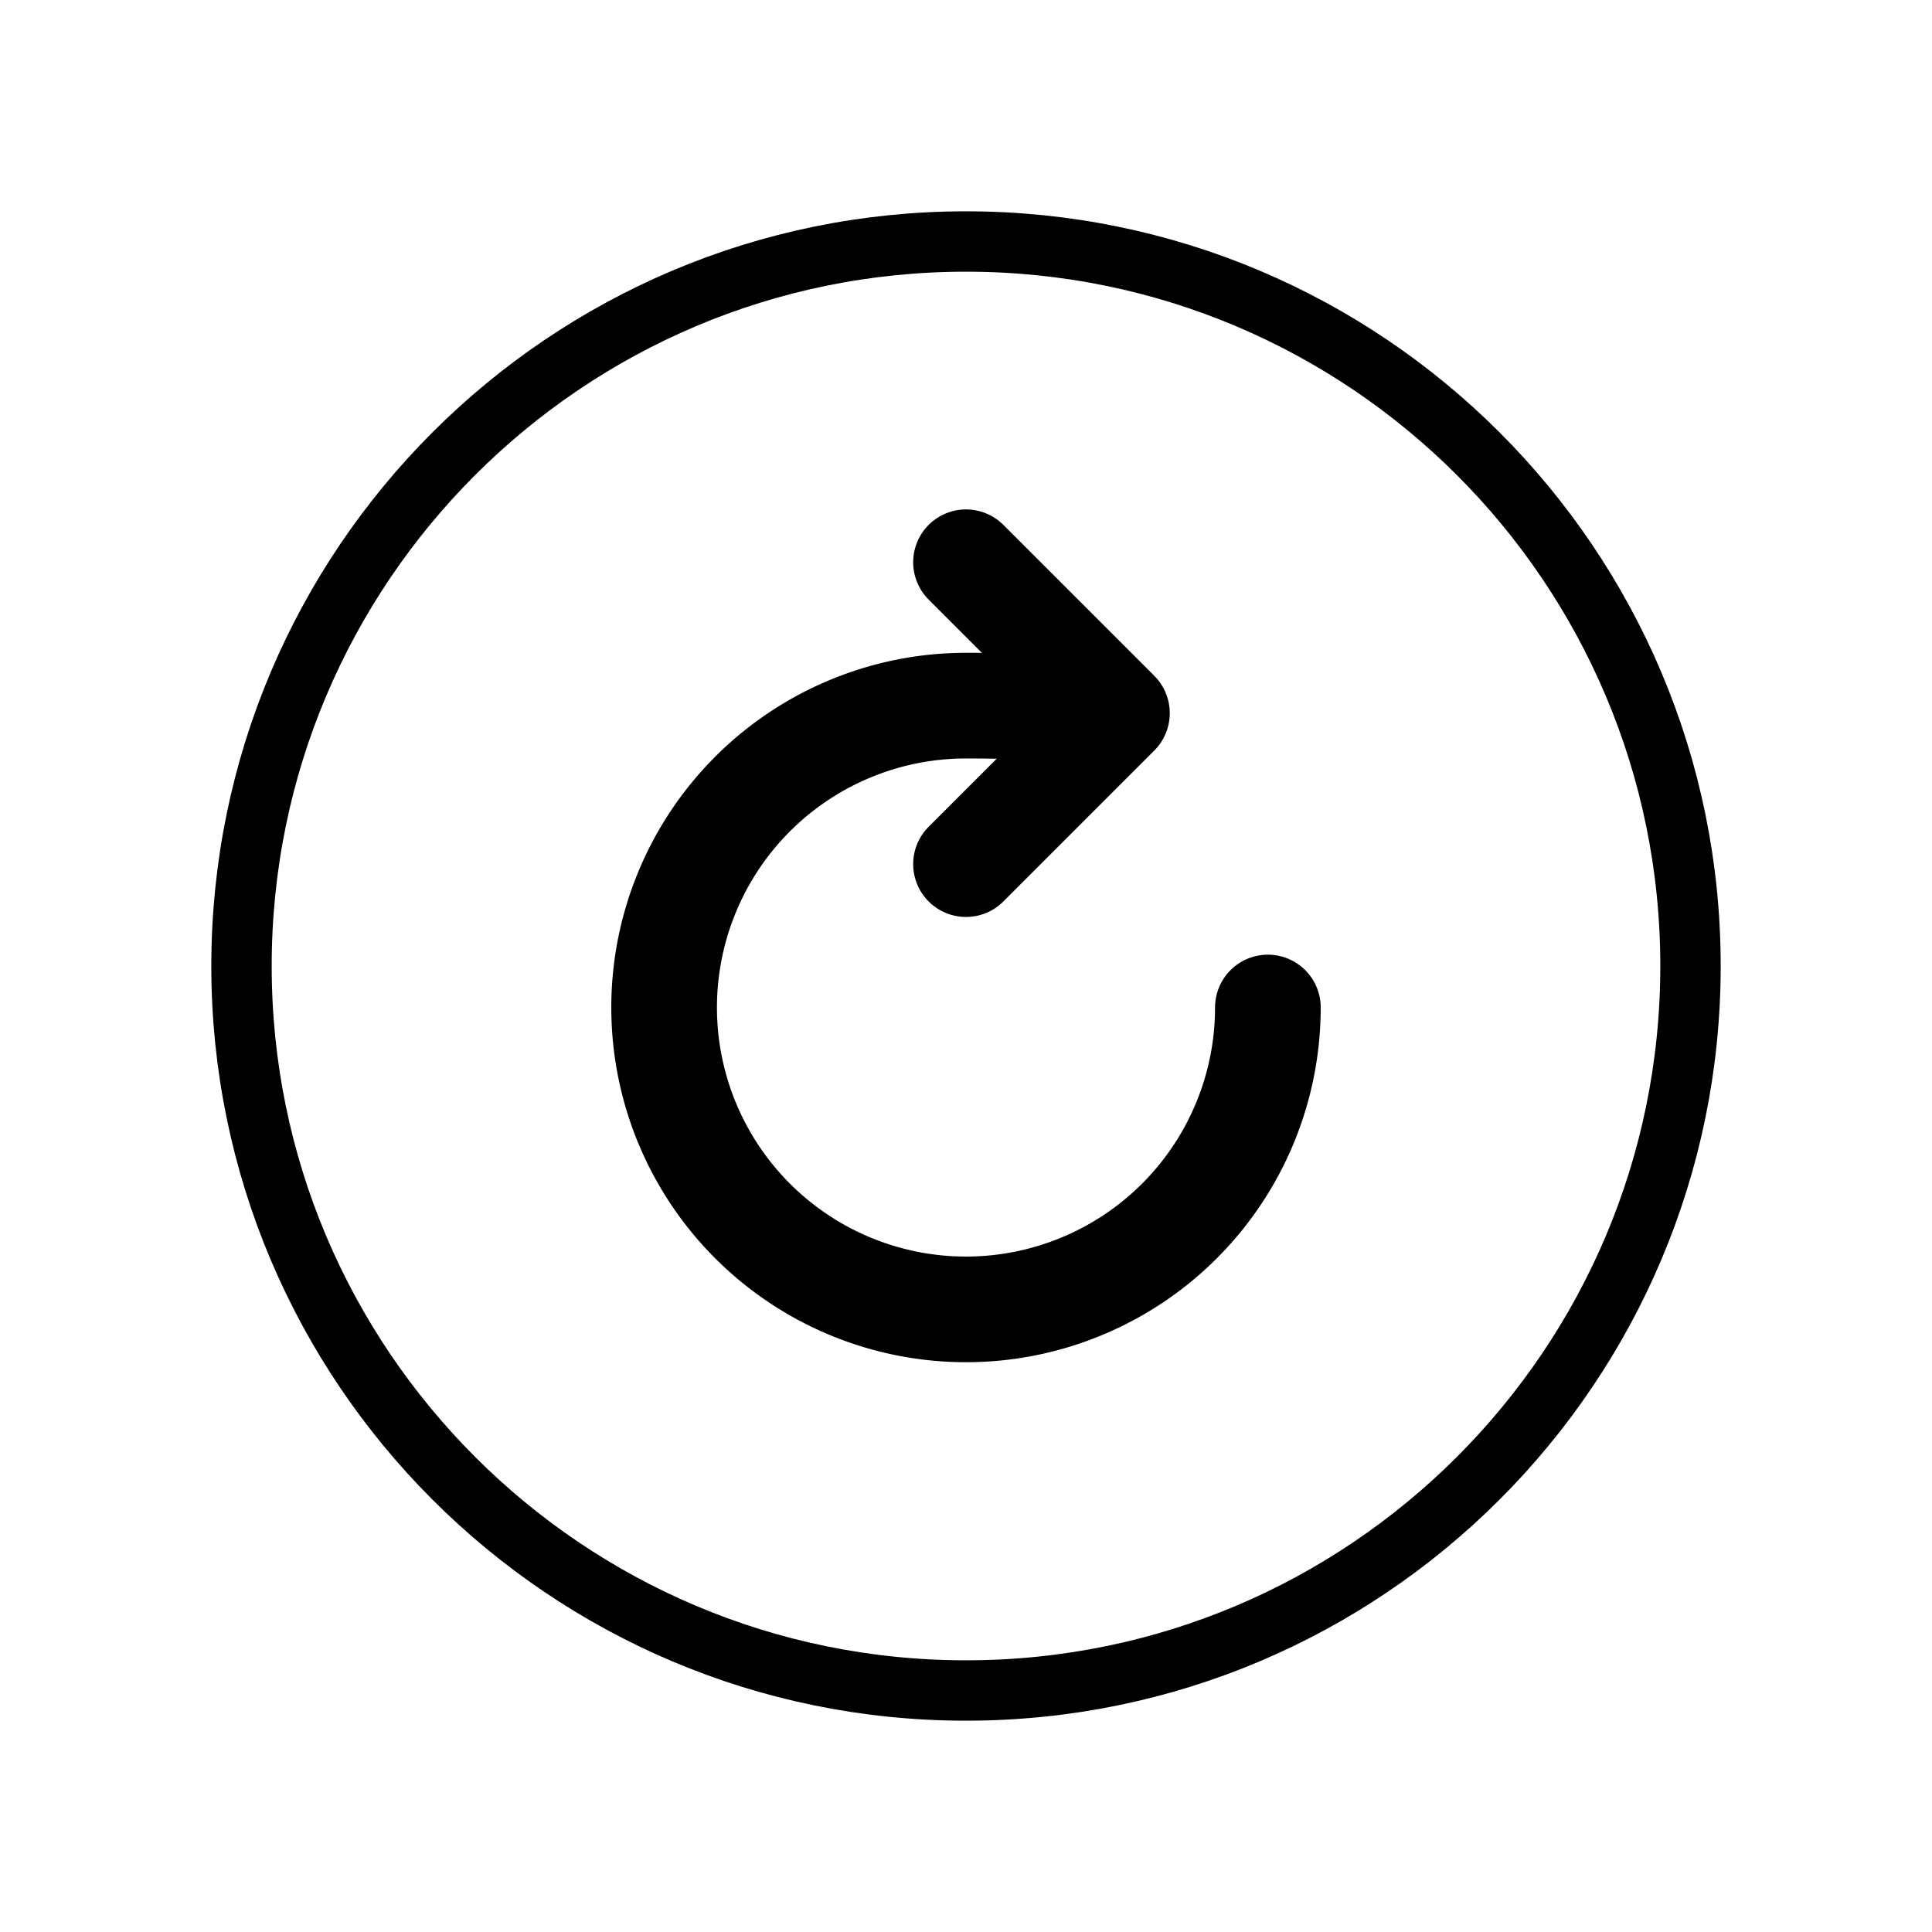 <svg xmlns="http://www.w3.org/2000/svg" class="ionicon" viewBox="0 0 512 512"><title>Refresh Circle</title><path d="M288 193s12.18-6-32-6a80 80 0 1080 80" fill="none" stroke="currentColor" stroke-linecap="round" stroke-miterlimit="10" stroke-width="28"/><path fill="none" stroke="currentColor" stroke-linecap="round" stroke-linejoin="round" stroke-width="28" d="M256 149l40 40-40 40"/><path d="M256 64C150 64 64 150 64 256s86 192 192 192 192-86 192-192S362 64 256 64z" fill="none" stroke="currentColor" stroke-miterlimit="10" stroke-width="16"/></svg>
